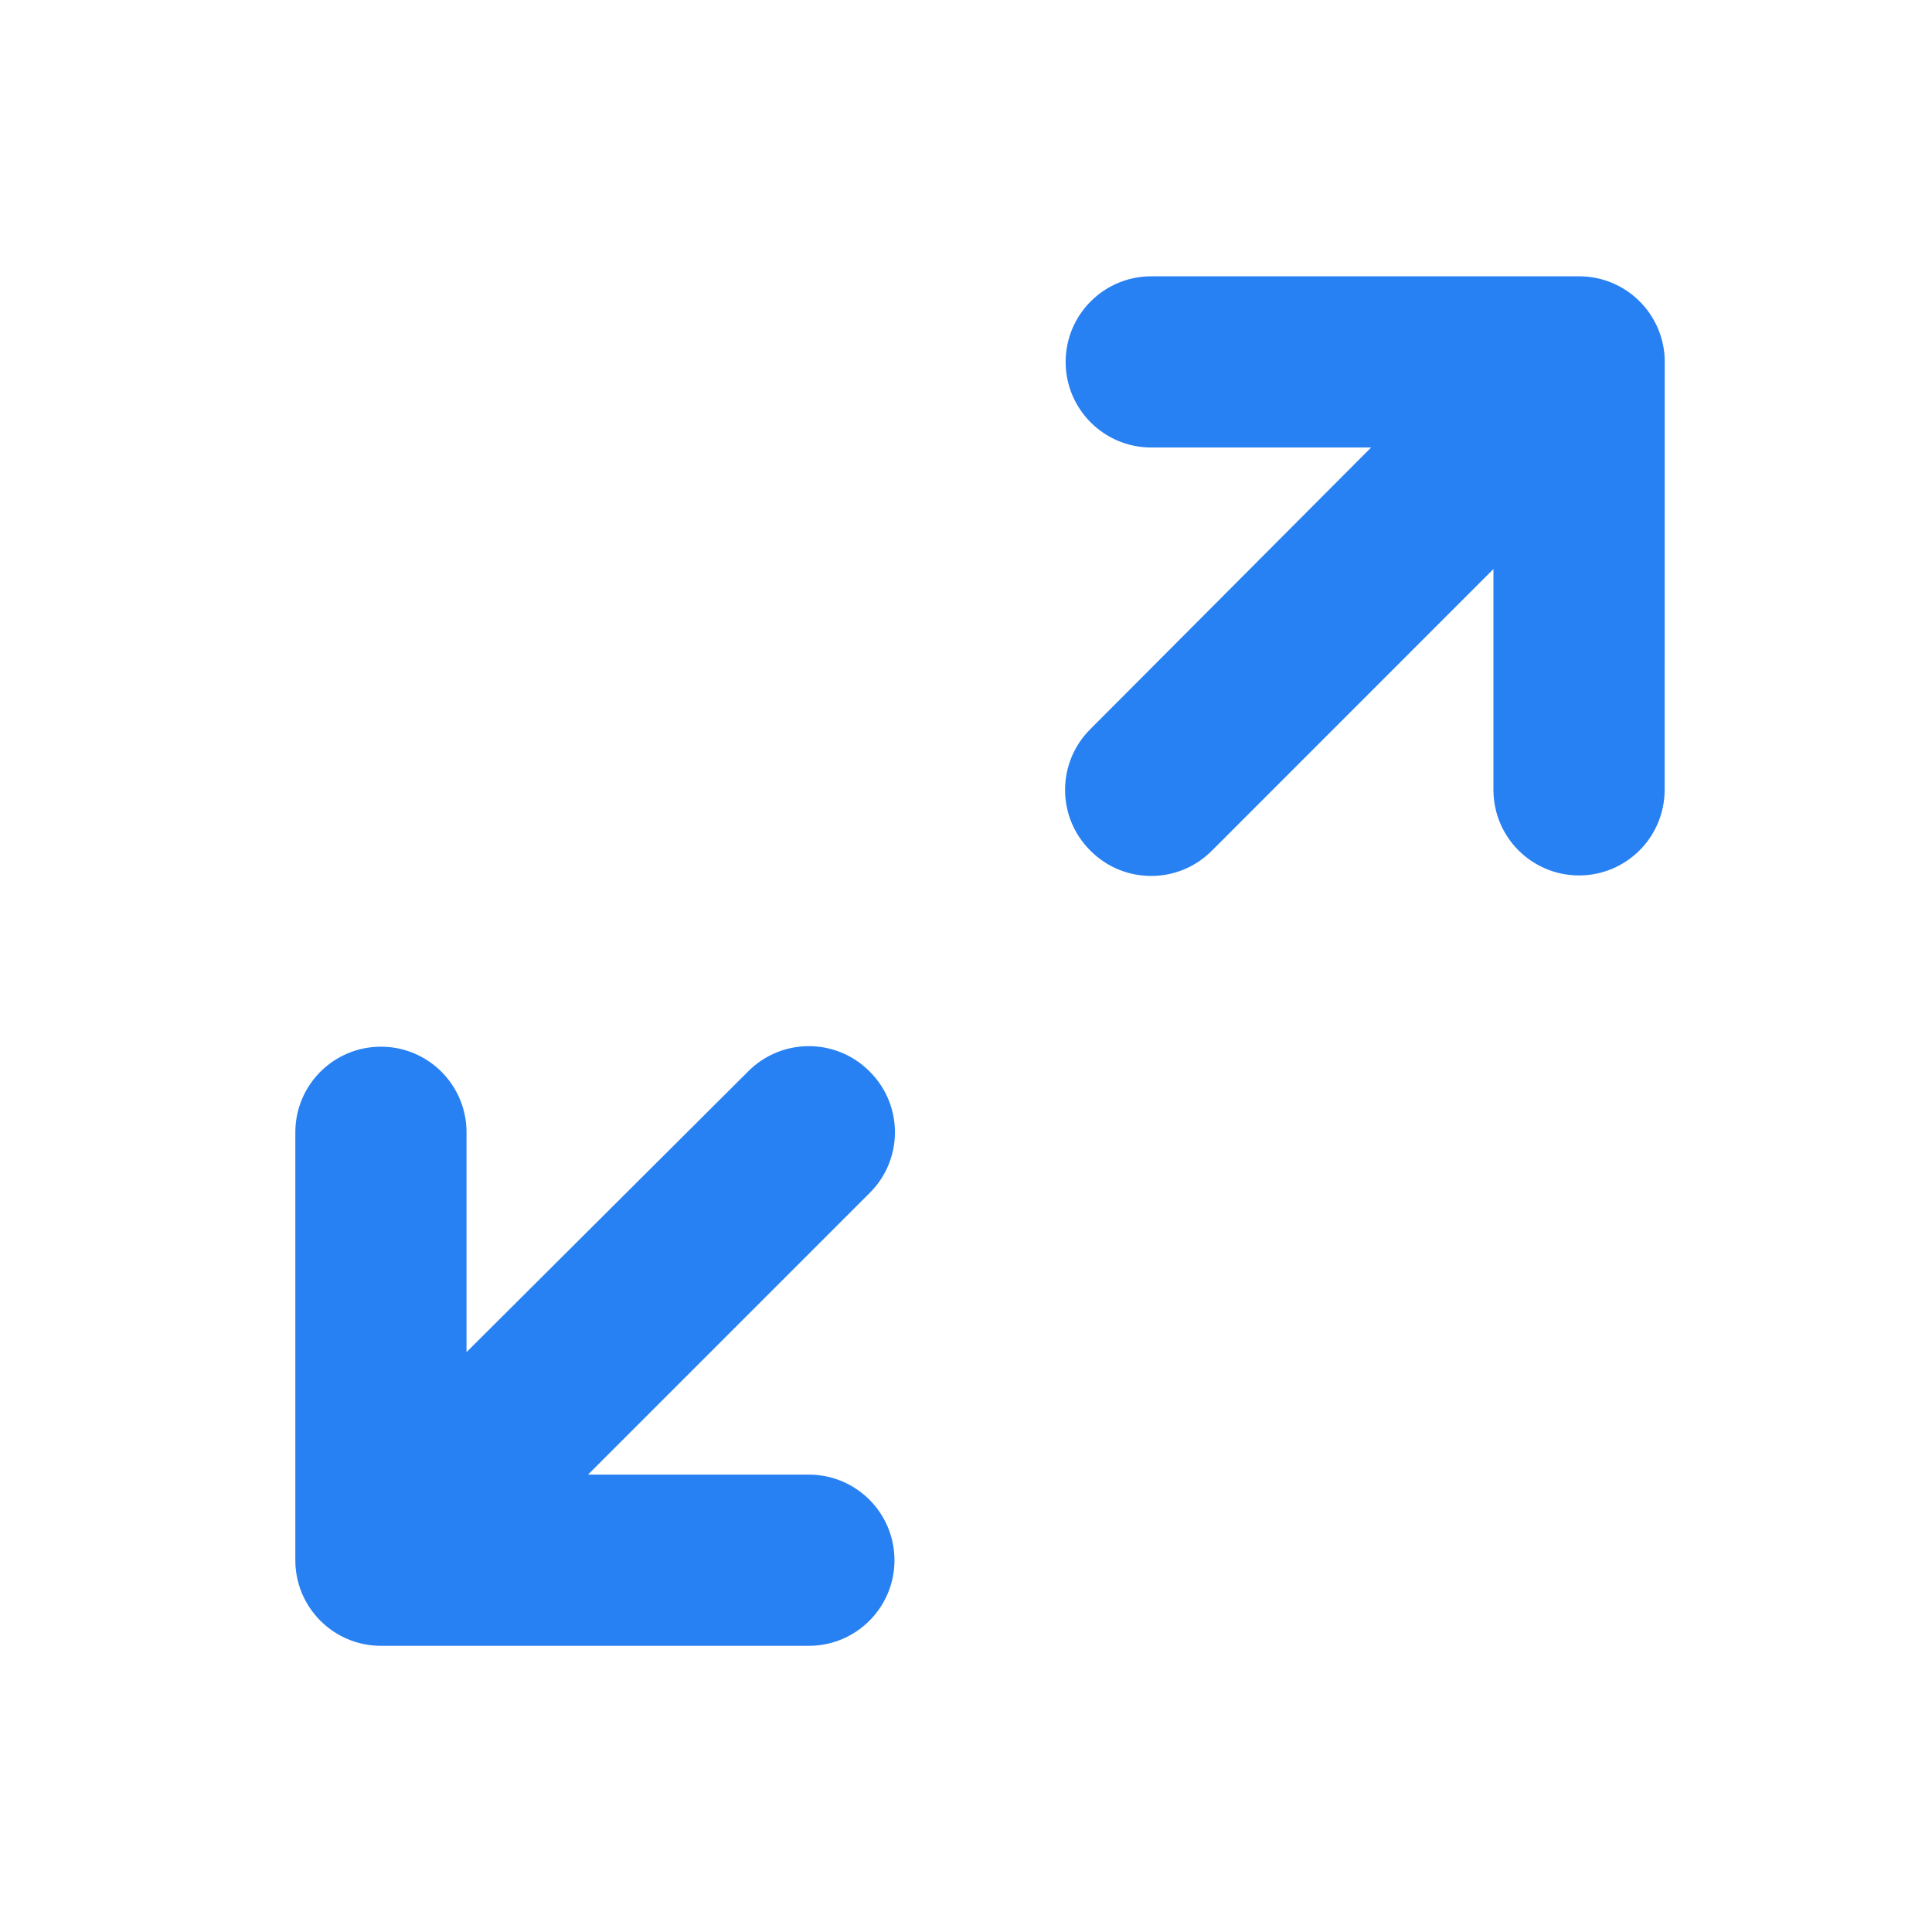 <?xml version="1.0" encoding="UTF-8"?><svg id="ARTWORK" xmlns="http://www.w3.org/2000/svg" viewBox="0 0 1150.43 1150.43"><defs><style>.cls-1{fill:#2881f2;stroke-width:0px;}</style></defs><g id="Group_17020"><g id="Group_17019"><g id="Group_17018"><path id="Path_12016" class="cls-1" d="m991.29,215.53c.01-28.15-22.8-50.98-50.95-51h0s-254.83,0-254.83,0c-28.15,0-50.97,22.83-50.96,50.98,0,28.14,22.82,50.96,50.96,50.96h130.93l-167.16,167.68c-19.98,19.82-20.12,52.09-.3,72.07l.3.3c19.82,19.98,52.09,20.12,72.07.3l.3-.3,167.63-167.68v131.48c0,28.15,22.82,50.97,50.97,50.97s50.97-22.82,50.97-50.97l.05-254.81Zm-473.46,422.49c-19.82-19.98-52.09-20.12-72.07-.3l-.3.3-167.66,167.11v-130.91c0-28.15-22.83-50.97-50.98-50.96-28.14,0-50.96,22.82-50.96,50.96v254.83c0,28.15,22.82,50.97,50.97,50.97h254.83c28.15,0,50.97-22.82,50.97-50.97s-22.82-50.97-50.97-50.97h-131.51l167.68-167.68c19.98-19.82,20.12-52.09.3-72.07l-.3-.3Z"/></g></g></g></svg>
